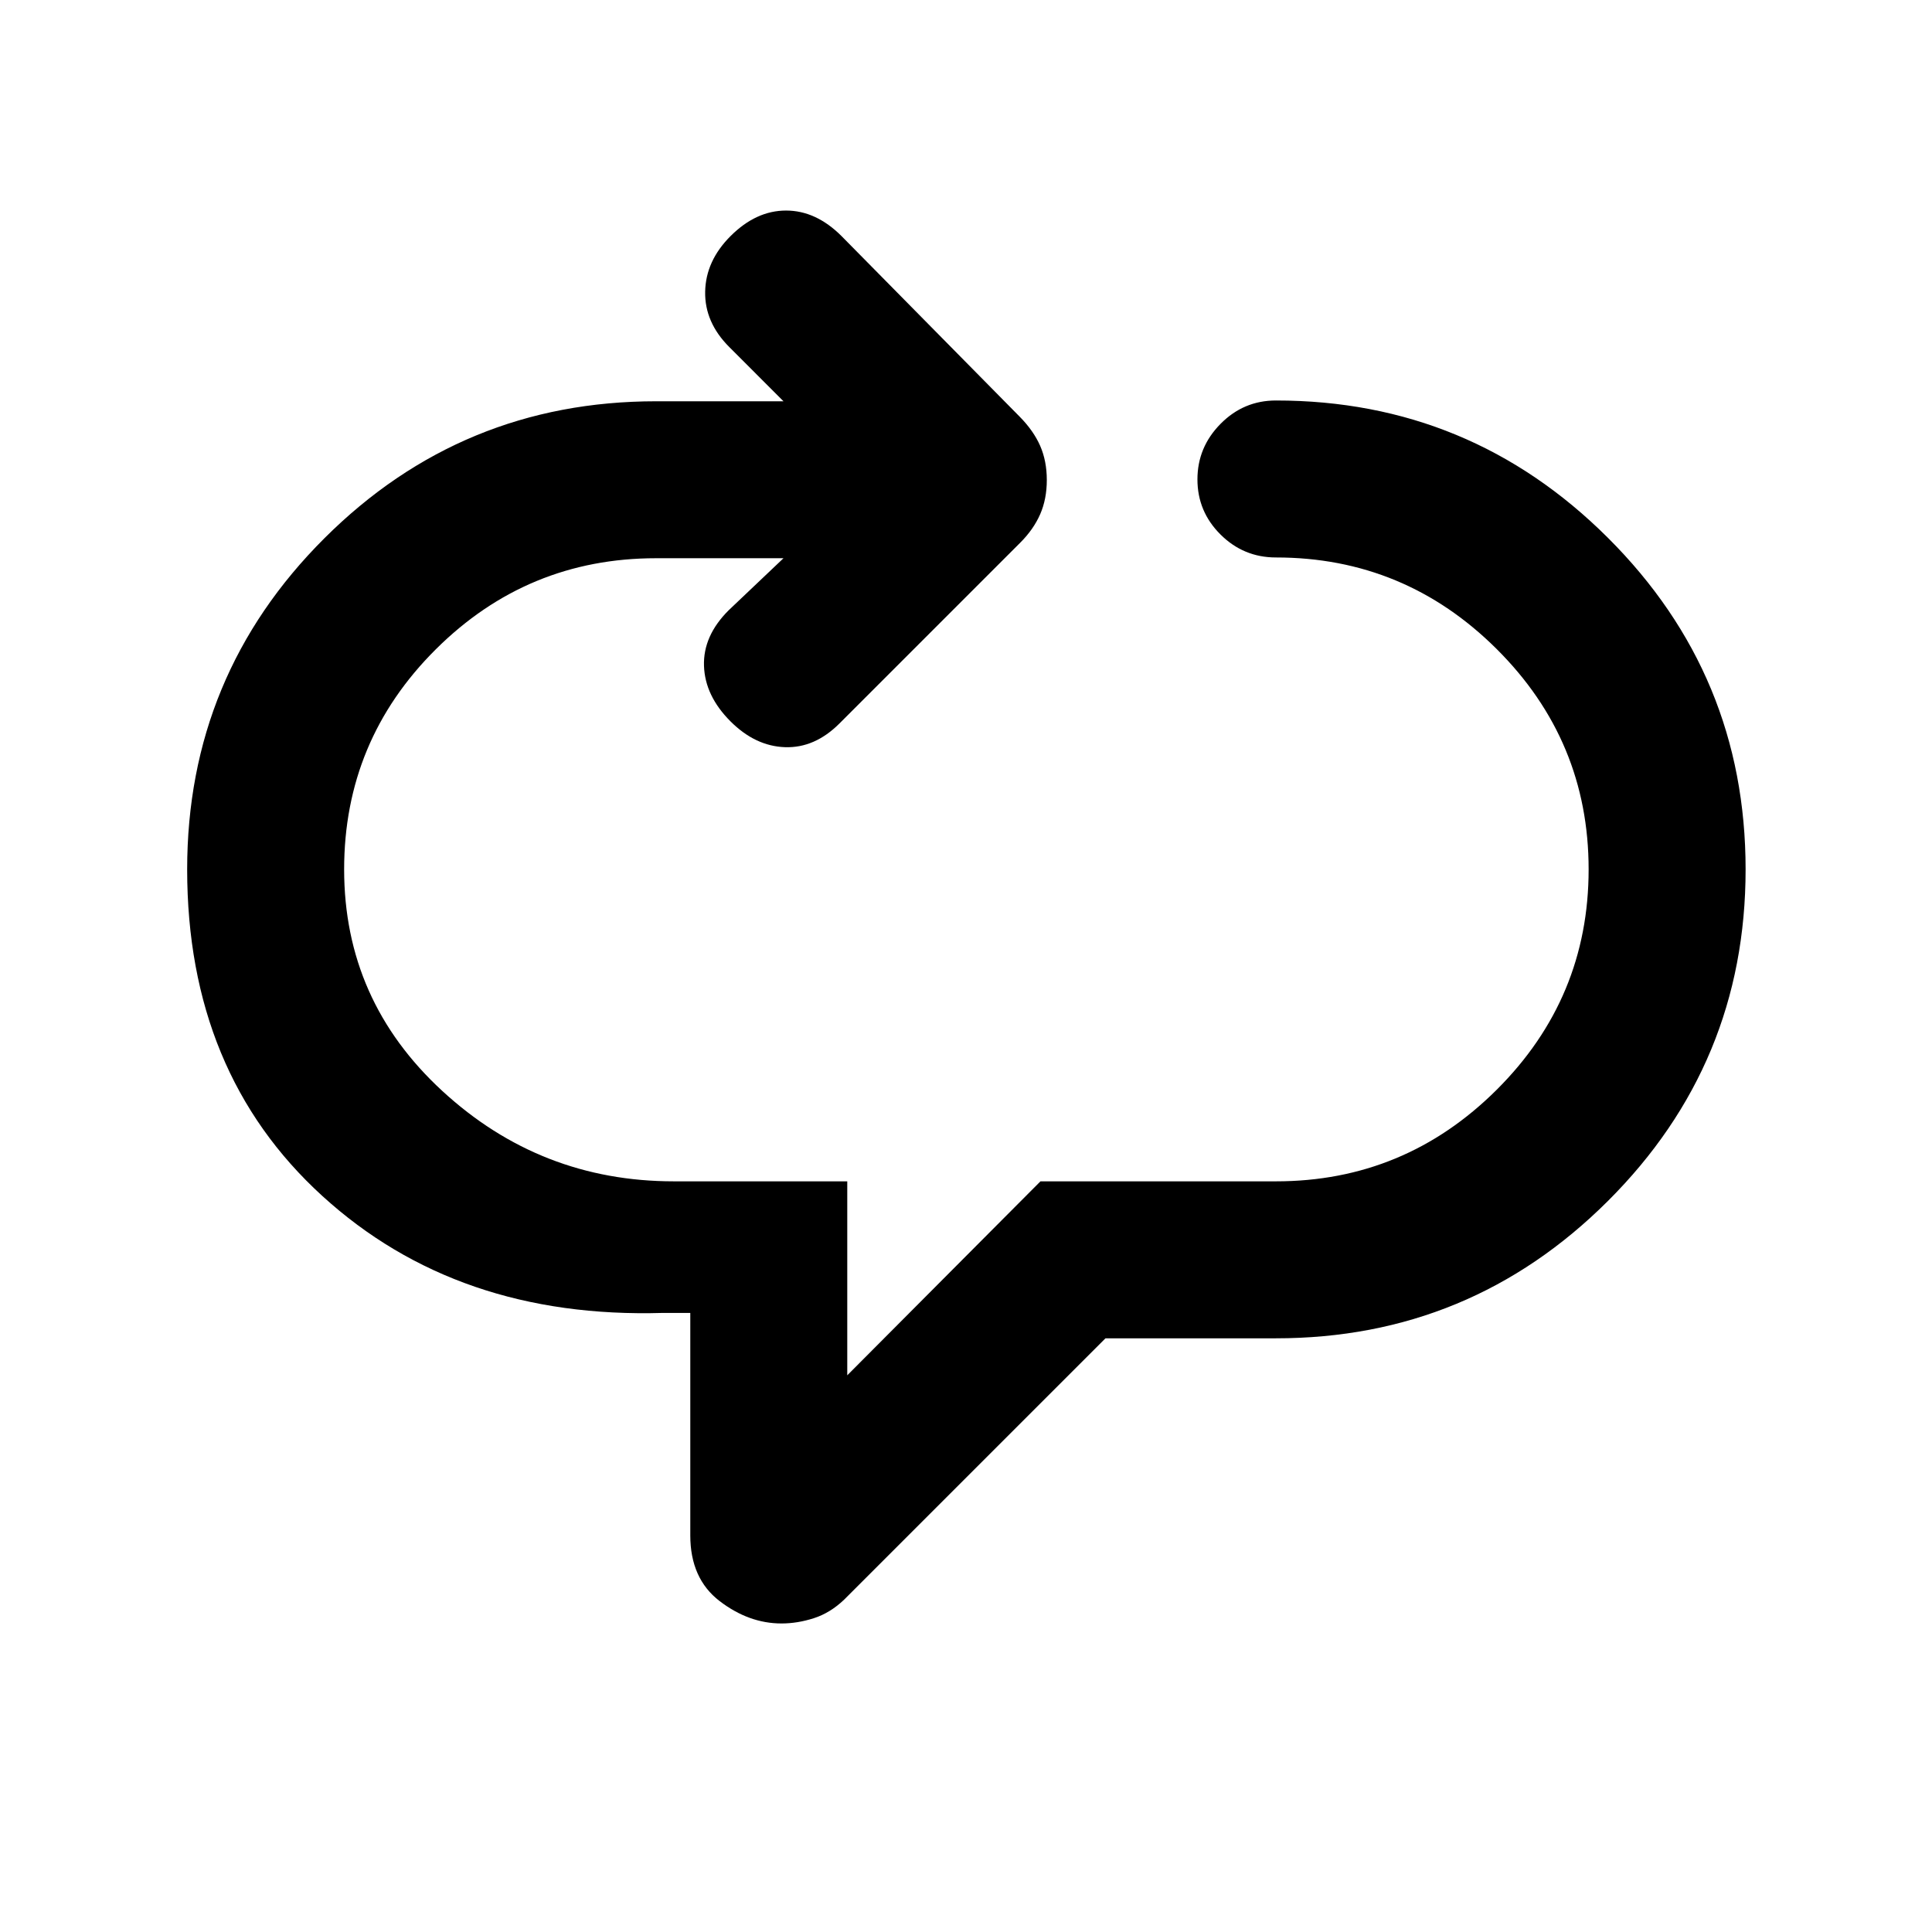 <svg xmlns="http://www.w3.org/2000/svg" height="20" viewBox="0 -960 960 960" width="20"><path d="M388.34-153.31q-16.26 0-30.8-11.15Q343-175.62 343-197.08v-110.54h-13.46q-102.31 3.08-169.42-58.15Q93-427 93-528q0-96.54 68.23-164.58 68.23-68.03 164.77-68.03h63.31l-26.92-26.93q-12.31-12.31-12-27.57.3-15.27 12.61-27.58 12.69-12.69 27.58-12.69 14.88 0 27.57 12.69l88.43 89.64q6.96 7.03 10.27 14.58 3.3 7.55 3.3 17t-3.3 17q-3.31 7.55-9.93 14.16l-89.77 89.77q-12.3 12.31-27.07 11.81T363-601.54q-12.69-12.69-13.19-27.57-.5-14.89 12.19-27.58l27.31-25.93H326q-64 0-109.5 45.31T171-528q0 65.15 48.77 110.08Q268.54-373 334.85-373H421v96.38L517-373h117q64 0 109.69-45.5T789.38-528q0-64-45.69-109.5T634-683q-16.07 0-27.53-11.4Q595-705.81 595-721.79t11.47-27.59Q617.93-761 634-761q96.54 0 164.96 68.23T867.38-528q0 96.54-68.42 164.77T634-295h-84.69L419.46-165.16q-6.93 6.62-15.06 9.23-8.13 2.62-16.06 2.62Z"/></svg>